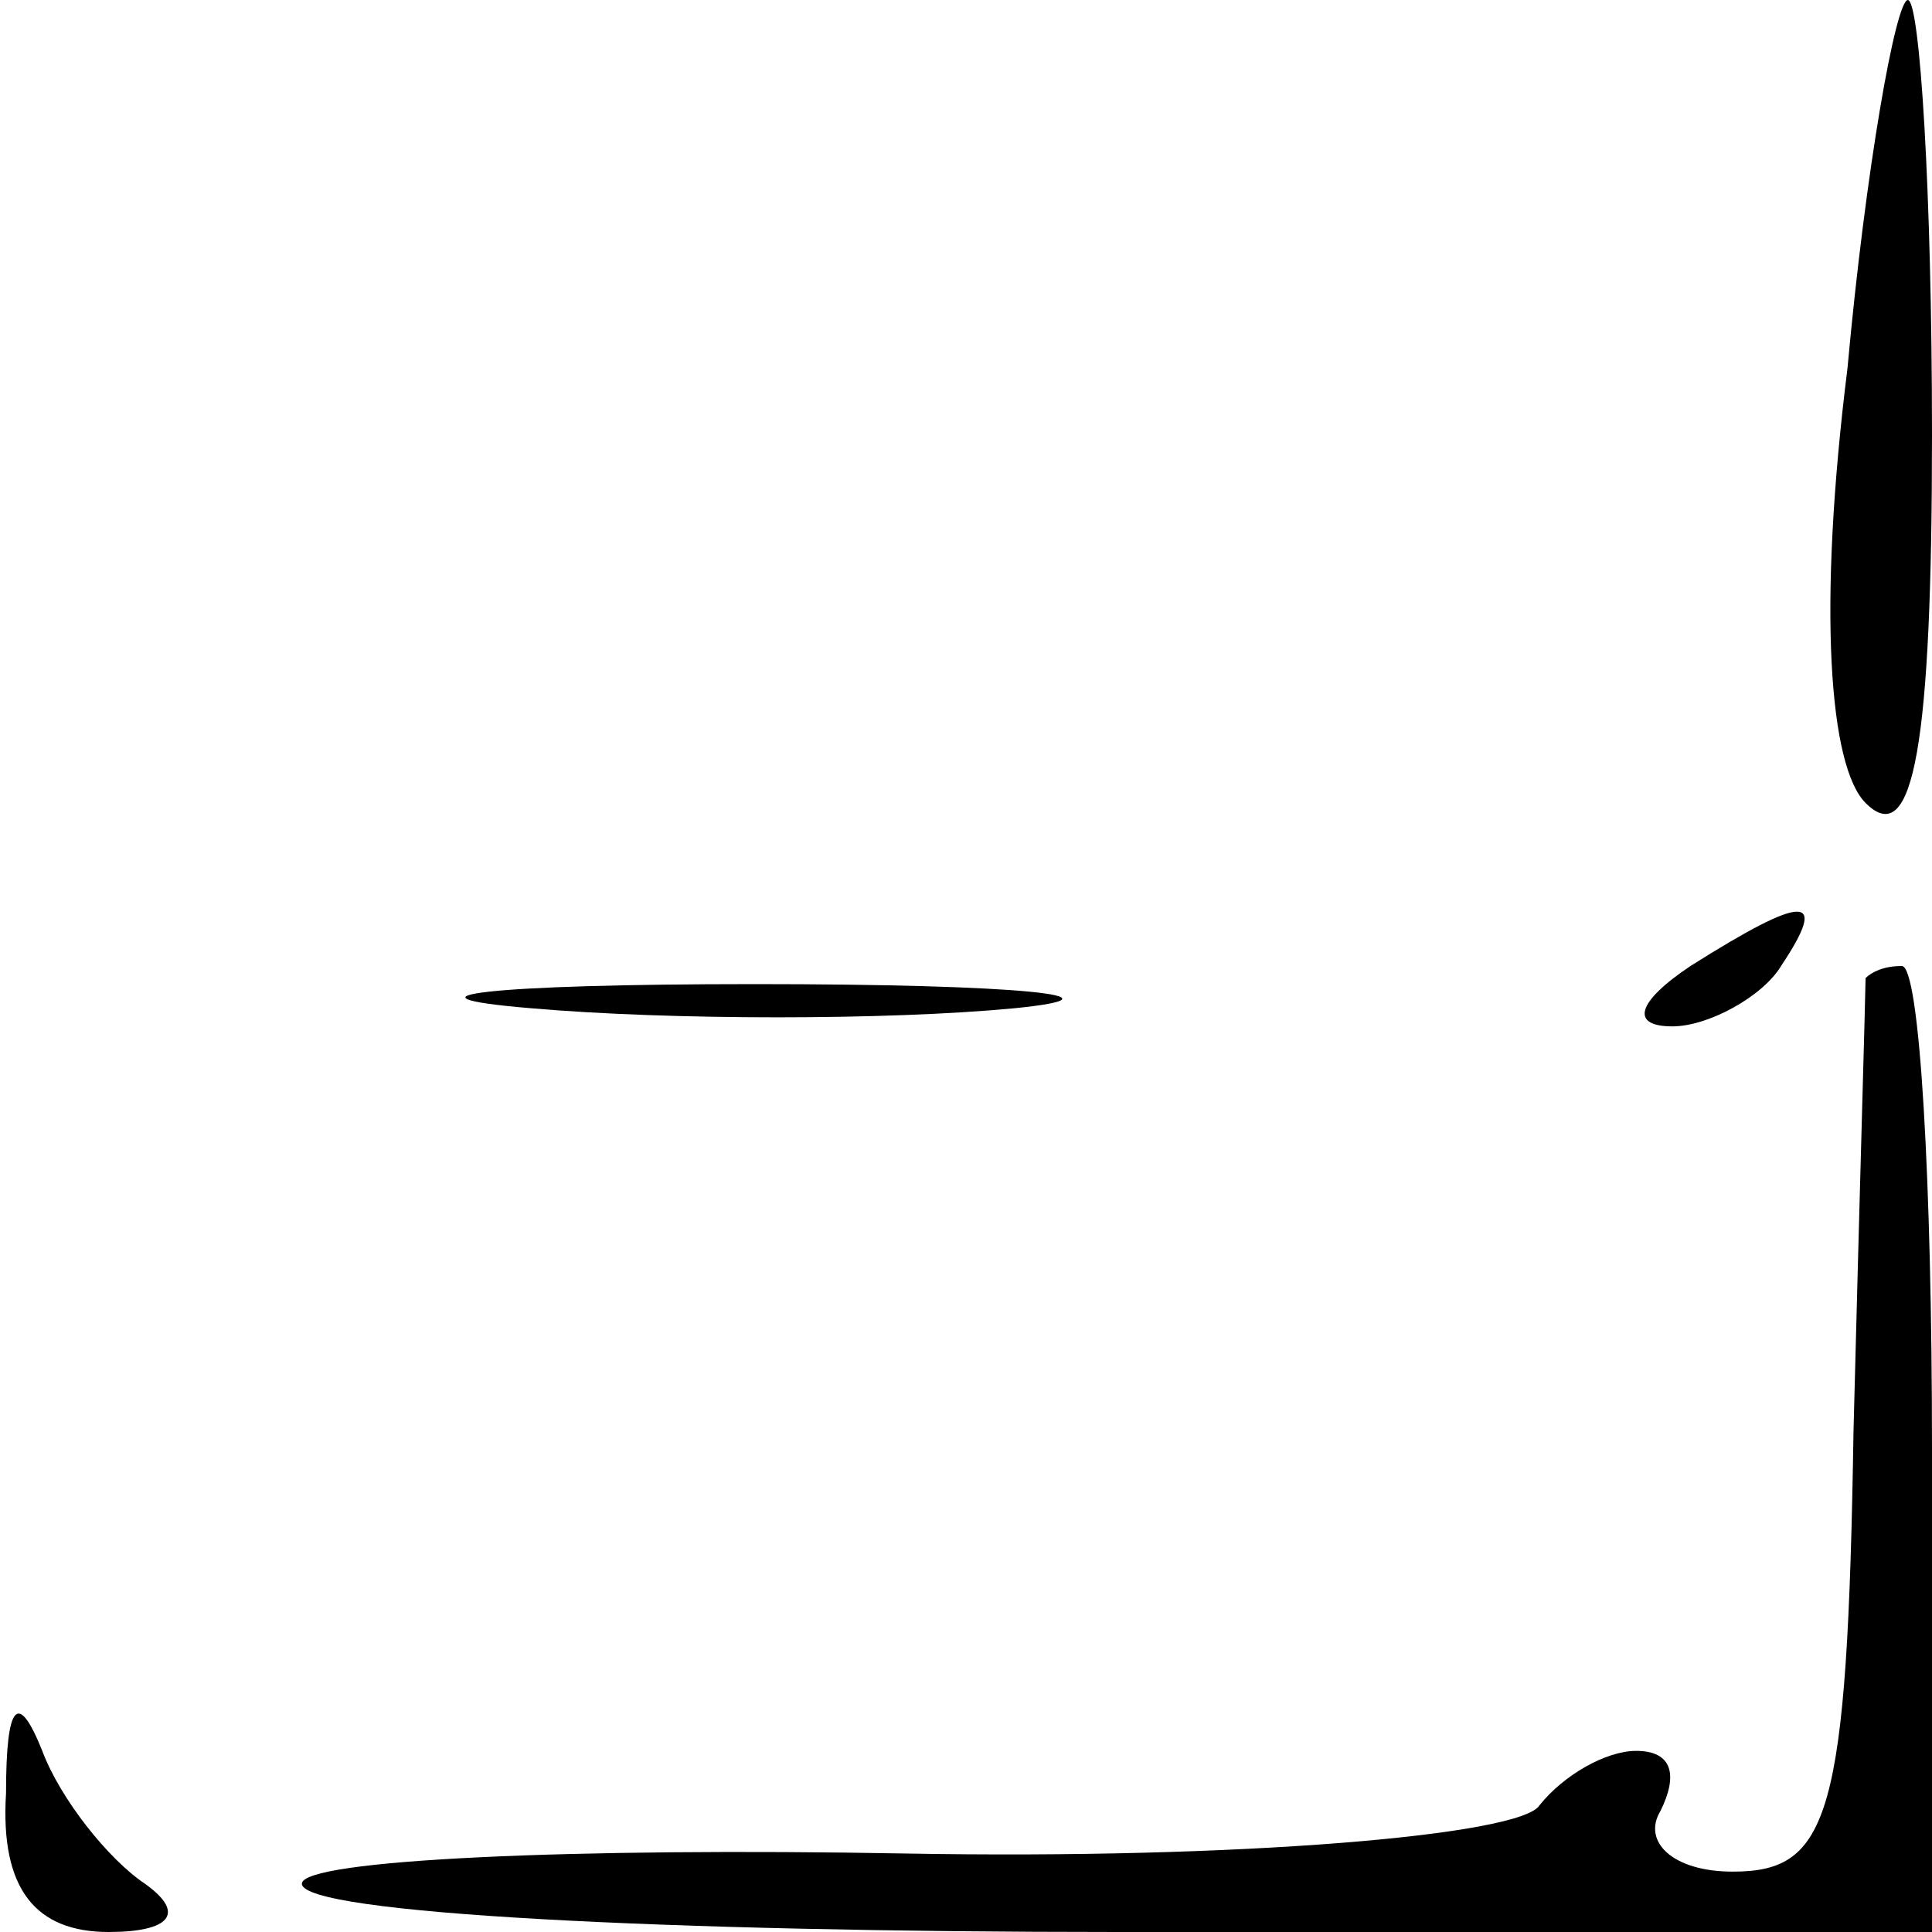 <?xml version="1.0" standalone="no"?>
<!DOCTYPE svg PUBLIC "-//W3C//DTD SVG 20010904//EN"
 "http://www.w3.org/TR/2001/REC-SVG-20010904/DTD/svg10.dtd">
<svg version="1.0" xmlns="http://www.w3.org/2000/svg"
 width="32pt" height="32pt" viewBox="0 0 32 32"
 preserveAspectRatio="xMidYMid meet">
<g transform="translate(0,32) scale(0.1,-0.1)"
fill="#000000" stroke="none">
<path fill="#000000" stroke="none" d="M306 259 c-5 -40 -3 -66 3 -72 8 -8 11
10 11 61 0 40 -2 72 -4 72 -2 0 -7 -28 -10 -61z"/>
<path fill="#000000" stroke="none" d="M280 160 c-9 -6 -10 -10 -3 -10 6 0 15
5 18 10 8 12 4 12 -15 0z"/>
<path fill="#000000" stroke="none" d="M88 153 c23 -2 59 -2 80 0 20 2 1 4
-43 4 -44 0 -61 -2 -37 -4z"/>
<path fill="#000000" stroke="none" d="M309 158 c0 -2 -1 -36 -2 -75 -1 -64
-4 -73 -20 -73 -10 0 -15 5 -12 10 3 6 2 10 -4 10 -5 0 -12 -4 -16 -9 -3 -5
-50 -9 -105 -8 -55 1 -100 -1 -100 -5 0 -5 61 -8 135 -8 l135 0 0 80 c0 44 -2
80 -5 80 -3 0 -5 -1 -6 -2z"/>
<path fill="#000000" stroke="none" d="M1 23 c-1 -16 5 -23 17 -23 10 0 13 3
6 8 -6 4 -14 14 -17 22 -4 10 -6 8 -6 -7z"/>
</g>
</svg>
